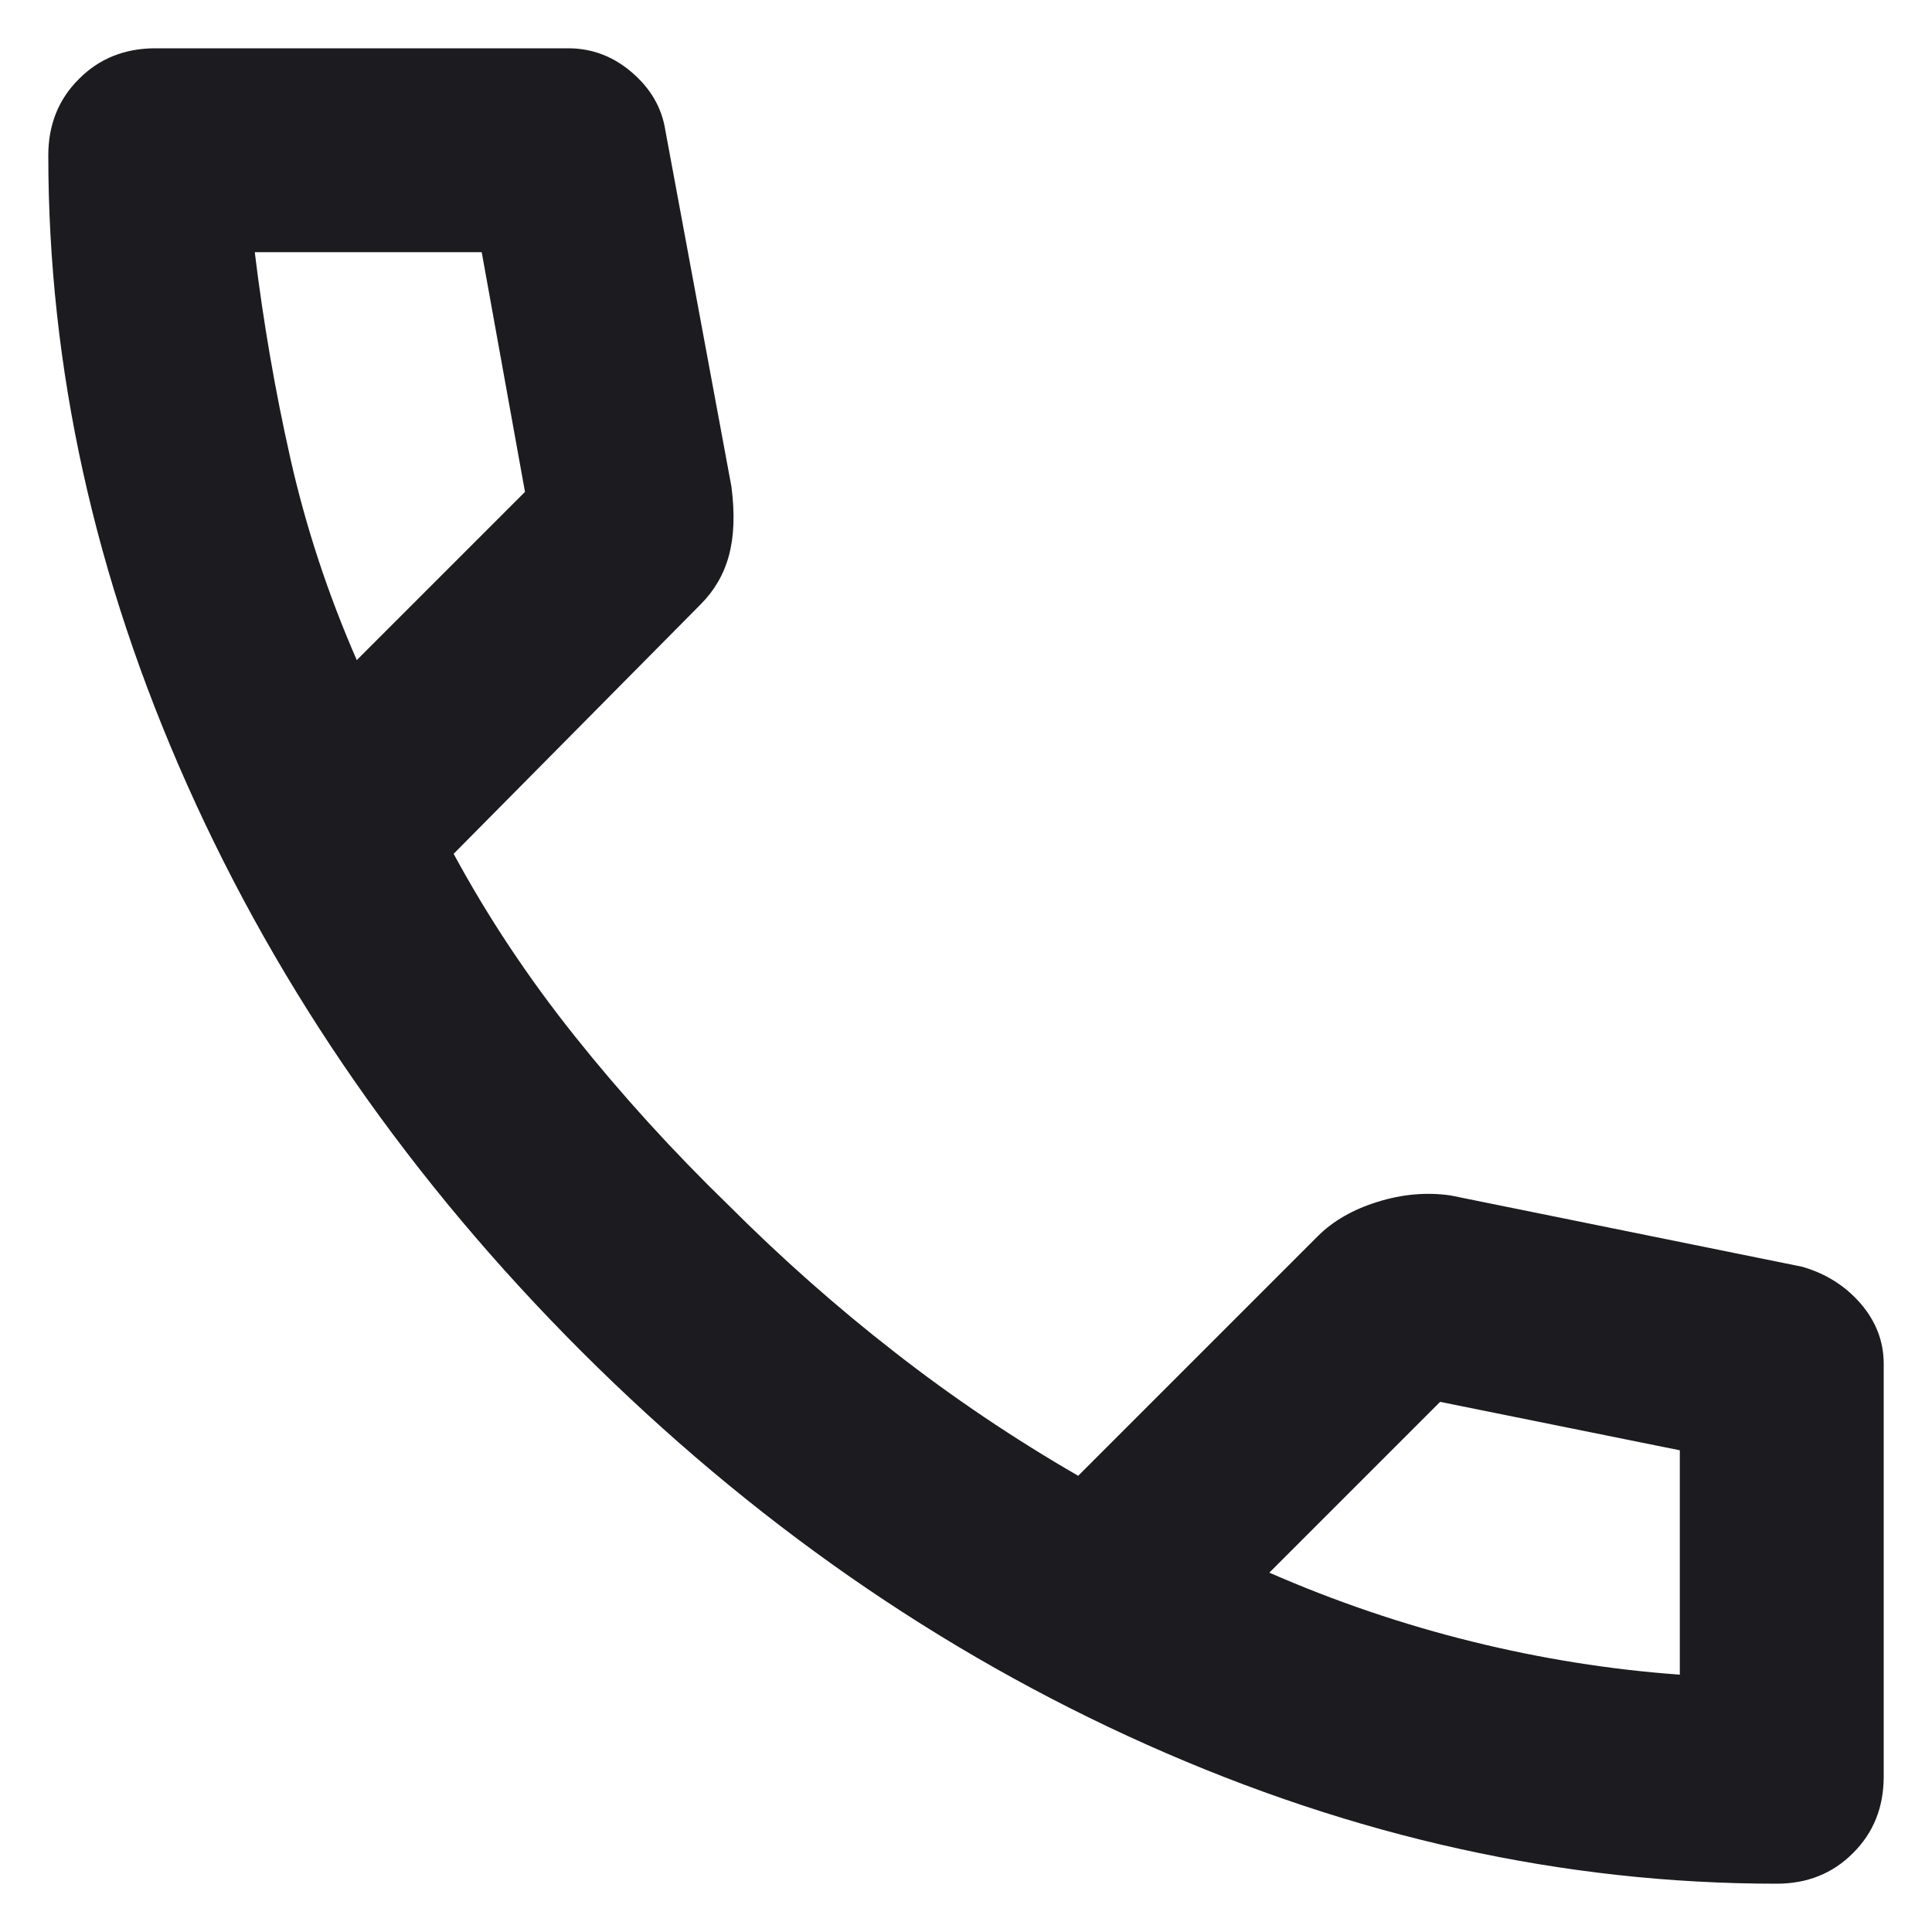 <svg width="15" height="15" viewBox="0 0 15 15" fill="none" xmlns="http://www.w3.org/2000/svg">
<path d="M13.794 14.625C12.144 14.625 10.515 14.265 8.905 13.546C7.295 12.827 5.831 11.808 4.511 10.489C3.192 9.169 2.173 7.705 1.454 6.095C0.735 4.485 0.375 2.856 0.375 1.206C0.375 0.969 0.454 0.771 0.613 0.613C0.771 0.454 0.969 0.375 1.206 0.375H4.412C4.597 0.375 4.762 0.438 4.907 0.563C5.052 0.688 5.138 0.837 5.165 1.008L5.679 3.779C5.706 3.99 5.699 4.168 5.659 4.314C5.62 4.459 5.547 4.584 5.442 4.69L3.522 6.629C3.786 7.117 4.099 7.589 4.462 8.044C4.825 8.499 5.224 8.938 5.659 9.36C6.068 9.769 6.497 10.149 6.946 10.498C7.394 10.848 7.869 11.168 8.371 11.458L10.231 9.598C10.35 9.479 10.505 9.39 10.696 9.331C10.888 9.271 11.076 9.255 11.26 9.281L13.992 9.835C14.176 9.888 14.328 9.984 14.447 10.122C14.566 10.261 14.625 10.416 14.625 10.588V13.794C14.625 14.031 14.546 14.229 14.387 14.387C14.229 14.546 14.031 14.625 13.794 14.625ZM2.77 5.125L4.076 3.819L3.74 1.958H1.978C2.044 2.499 2.136 3.034 2.255 3.561C2.374 4.089 2.545 4.61 2.77 5.125ZM9.855 12.21C10.37 12.435 10.894 12.613 11.429 12.745C11.963 12.877 12.501 12.963 13.042 13.002V11.26L11.181 10.884L9.855 12.21Z" fill="#1C1B1F"/>
</svg>
